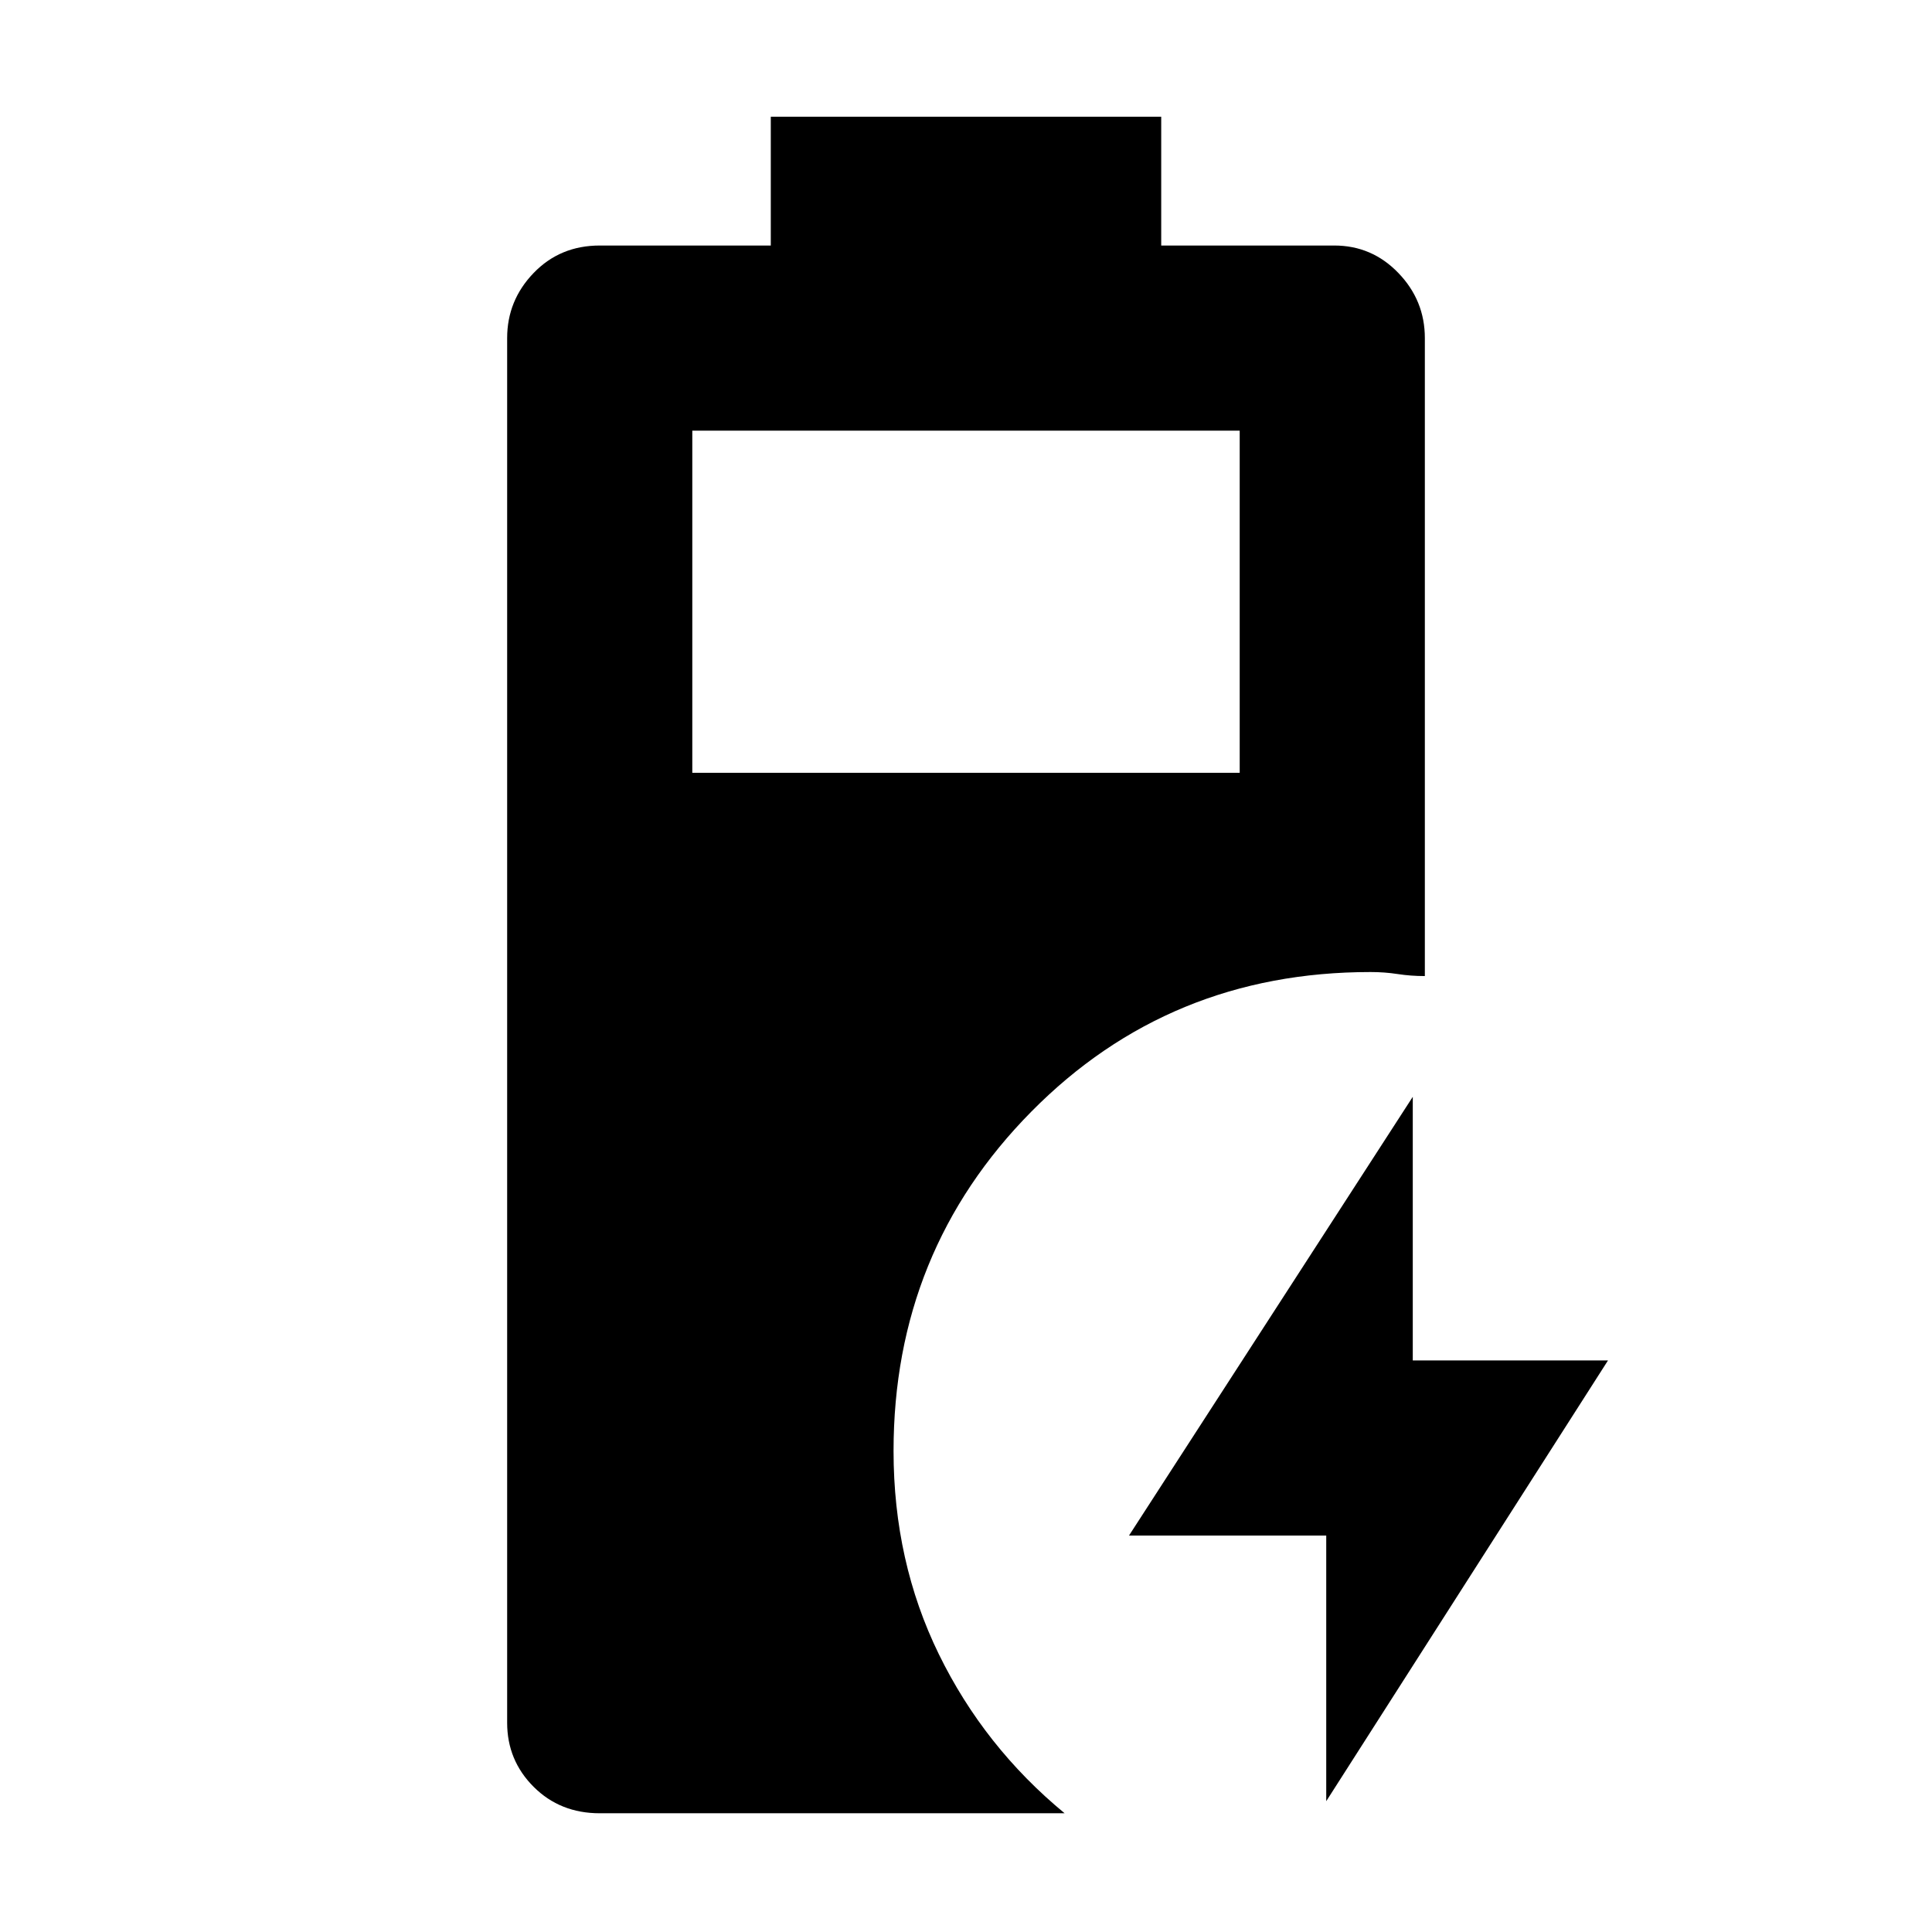 <svg xmlns="http://www.w3.org/2000/svg" height="48" viewBox="0 -960 960 960" width="48"><path d="M298-59q-19.7 0-32.85-13.15Q252-85.3 252-104v-688q0-18.7 13.15-32.35Q278.3-838 298-838h85v-64h194v64h86q18.7 0 31.85 13.65Q708-810.7 708-792v317q-7 0-13.5-1t-13.5-1q-100 0-168.5 69.33Q444-338.35 444-239q0 54.89 22.5 100.95Q489-92 529-59H298Zm46-517h272v-170H344v170ZM659-65v-132h-98l141-218v131h97L659-65Z"/></svg>